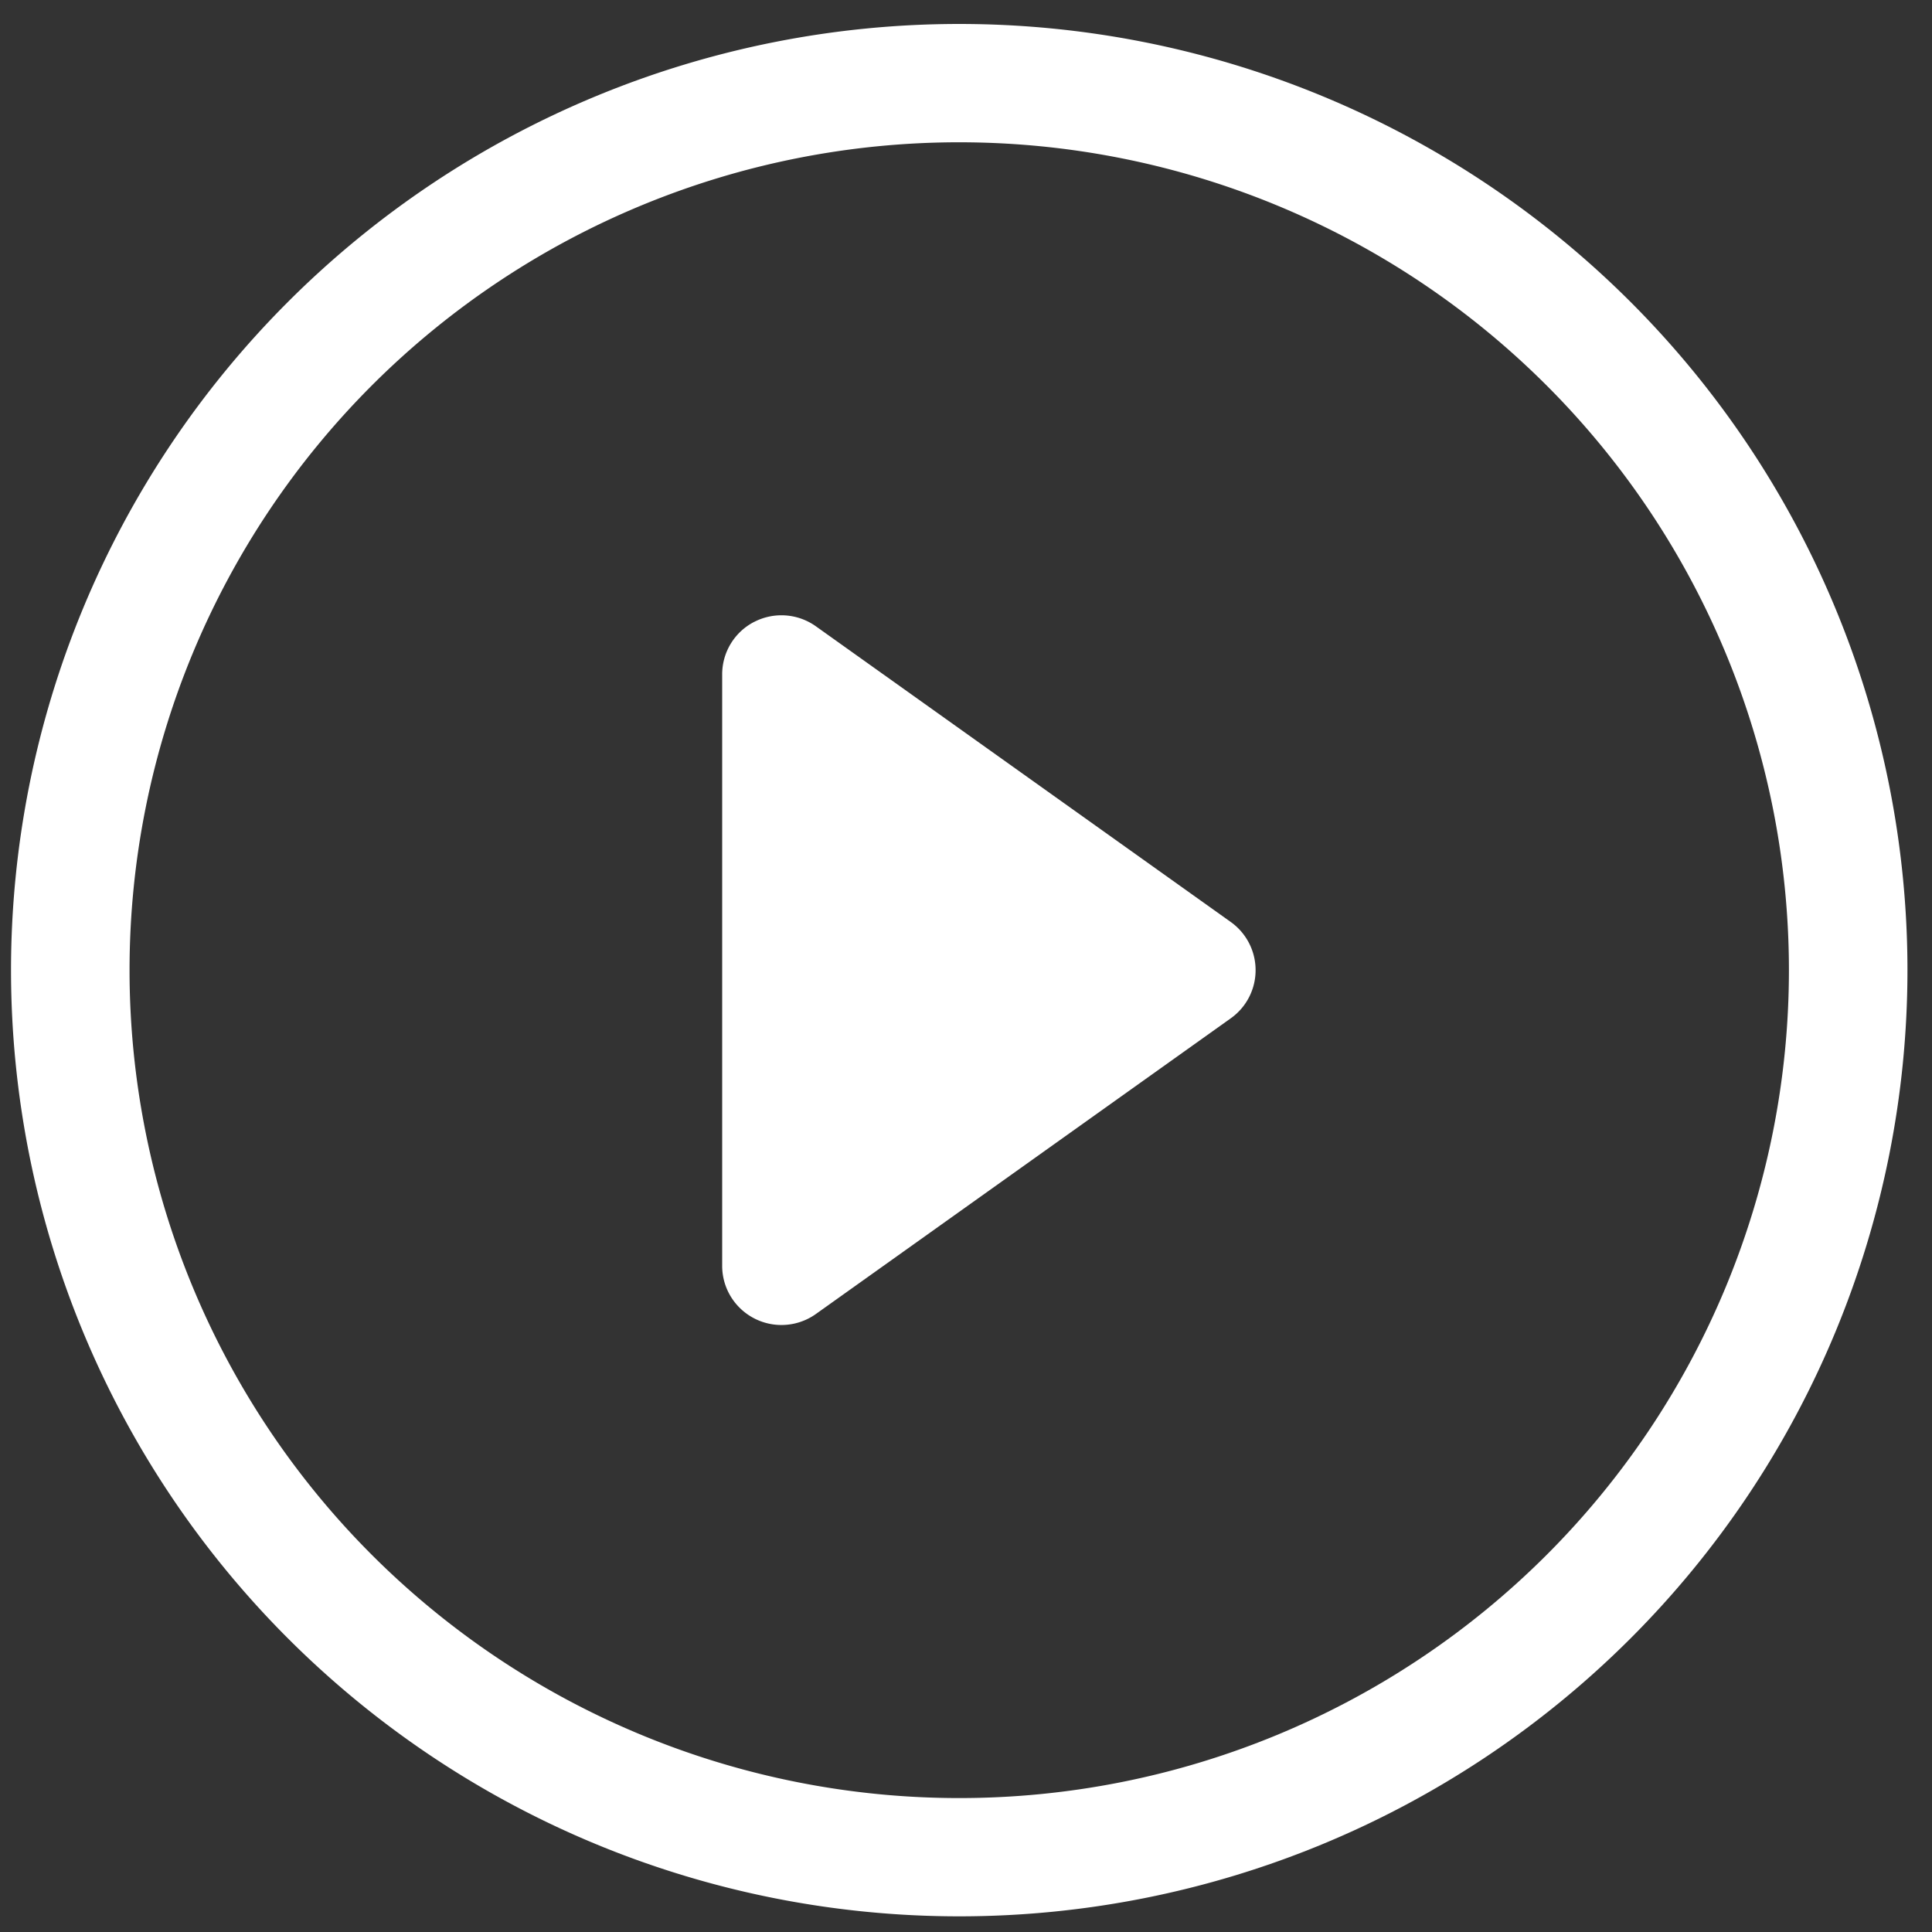 <svg width="74" height="74" fill="none" xmlns="http://www.w3.org/2000/svg"><rect width="100%" height="100%" fill="#333333" stroke="none"/><g clip-path="url(#clip0_1_3694)" fill="#fff"><path d="M36.741 68.87a31.814 31.814 0 01-22.471-9.288 31.675 31.675 0 01-9.308-22.423c0-8.41 3.348-16.476 9.308-22.423A31.814 31.814 0 0136.74 5.45c8.429 0 16.512 3.34 22.472 9.287A31.676 31.676 0 0168.52 37.16a31.68 31.68 0 01-9.308 22.423A31.814 31.814 0 0136.74 68.87zm0 4.53a36.36 36.36 0 0025.682-10.615A36.2 36.2 0 0073.06 37.159a36.2 36.2 0 00-10.638-25.626A36.36 36.36 0 0036.74.918a36.36 36.36 0 00-25.68 10.615A36.2 36.2 0 00.422 37.16 36.2 36.2 0 0011.06 62.785 36.36 36.36 0 0036.74 73.4z"/><path d="M28.892 23.818a2.274 2.274 0 012.36.172l15.89 11.325a2.266 2.266 0 01.7 2.88 2.262 2.262 0 01-.7.808l-15.89 11.325a2.274 2.274 0 01-3.259-.663 2.26 2.26 0 01-.332-1.18V25.833a2.26 2.26 0 011.23-2.016z"/></g><defs><clipPath id="clip0_1_3694"><path fill="#fff" transform="translate(.422 .918)" d="M0 0h72.639v72.481H0z"/></clipPath></defs></svg>